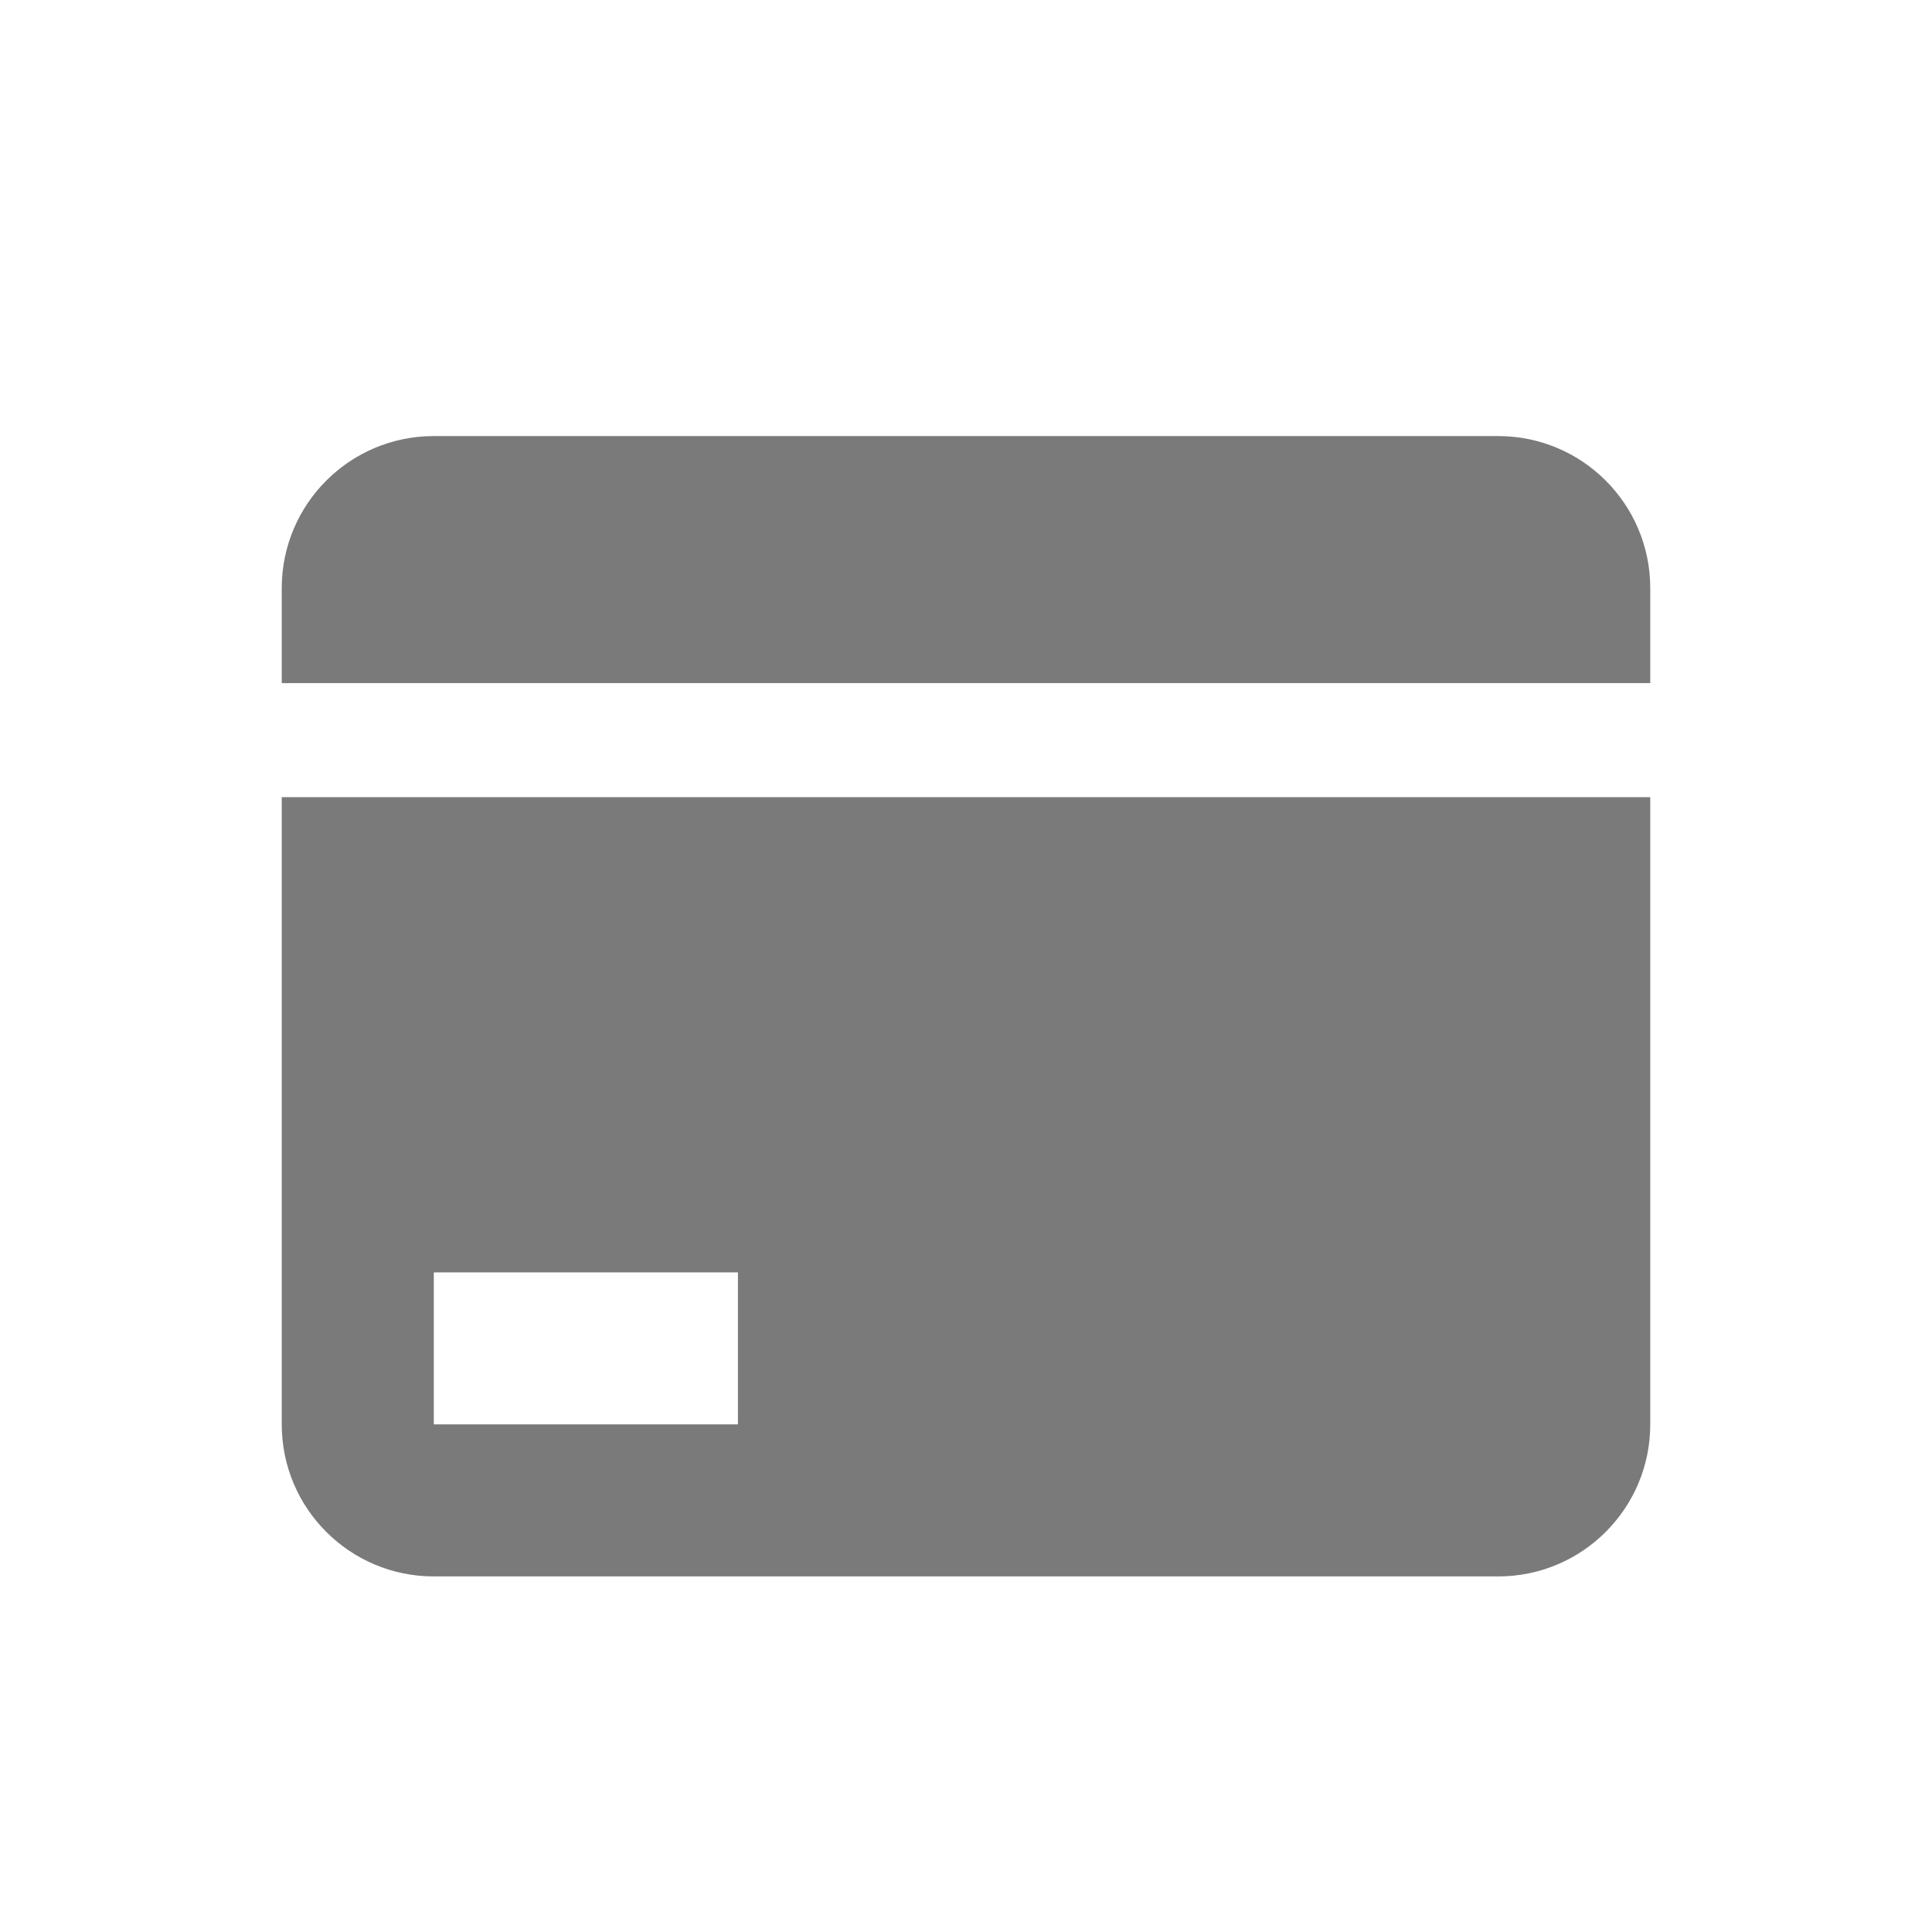 <svg width="24" height="24" viewBox="0 0 24 24" fill="none" xmlns="http://www.w3.org/2000/svg">
<path fill-rule="evenodd" clip-rule="evenodd" d="M3.5 7.306C3.5 6.262 4.346 5.417 5.389 5.417H18.611C19.654 5.417 20.5 6.262 20.5 7.306V8.486H3.5V7.306ZM3.5 9.903H20.5V17.695C20.5 18.738 19.654 19.583 18.611 19.583H5.389C4.346 19.583 3.5 18.738 3.5 17.695V9.903ZM5.389 17.694H9.167V15.806H5.389V17.694Z" fill="#7A7A7A"/>
</svg>
